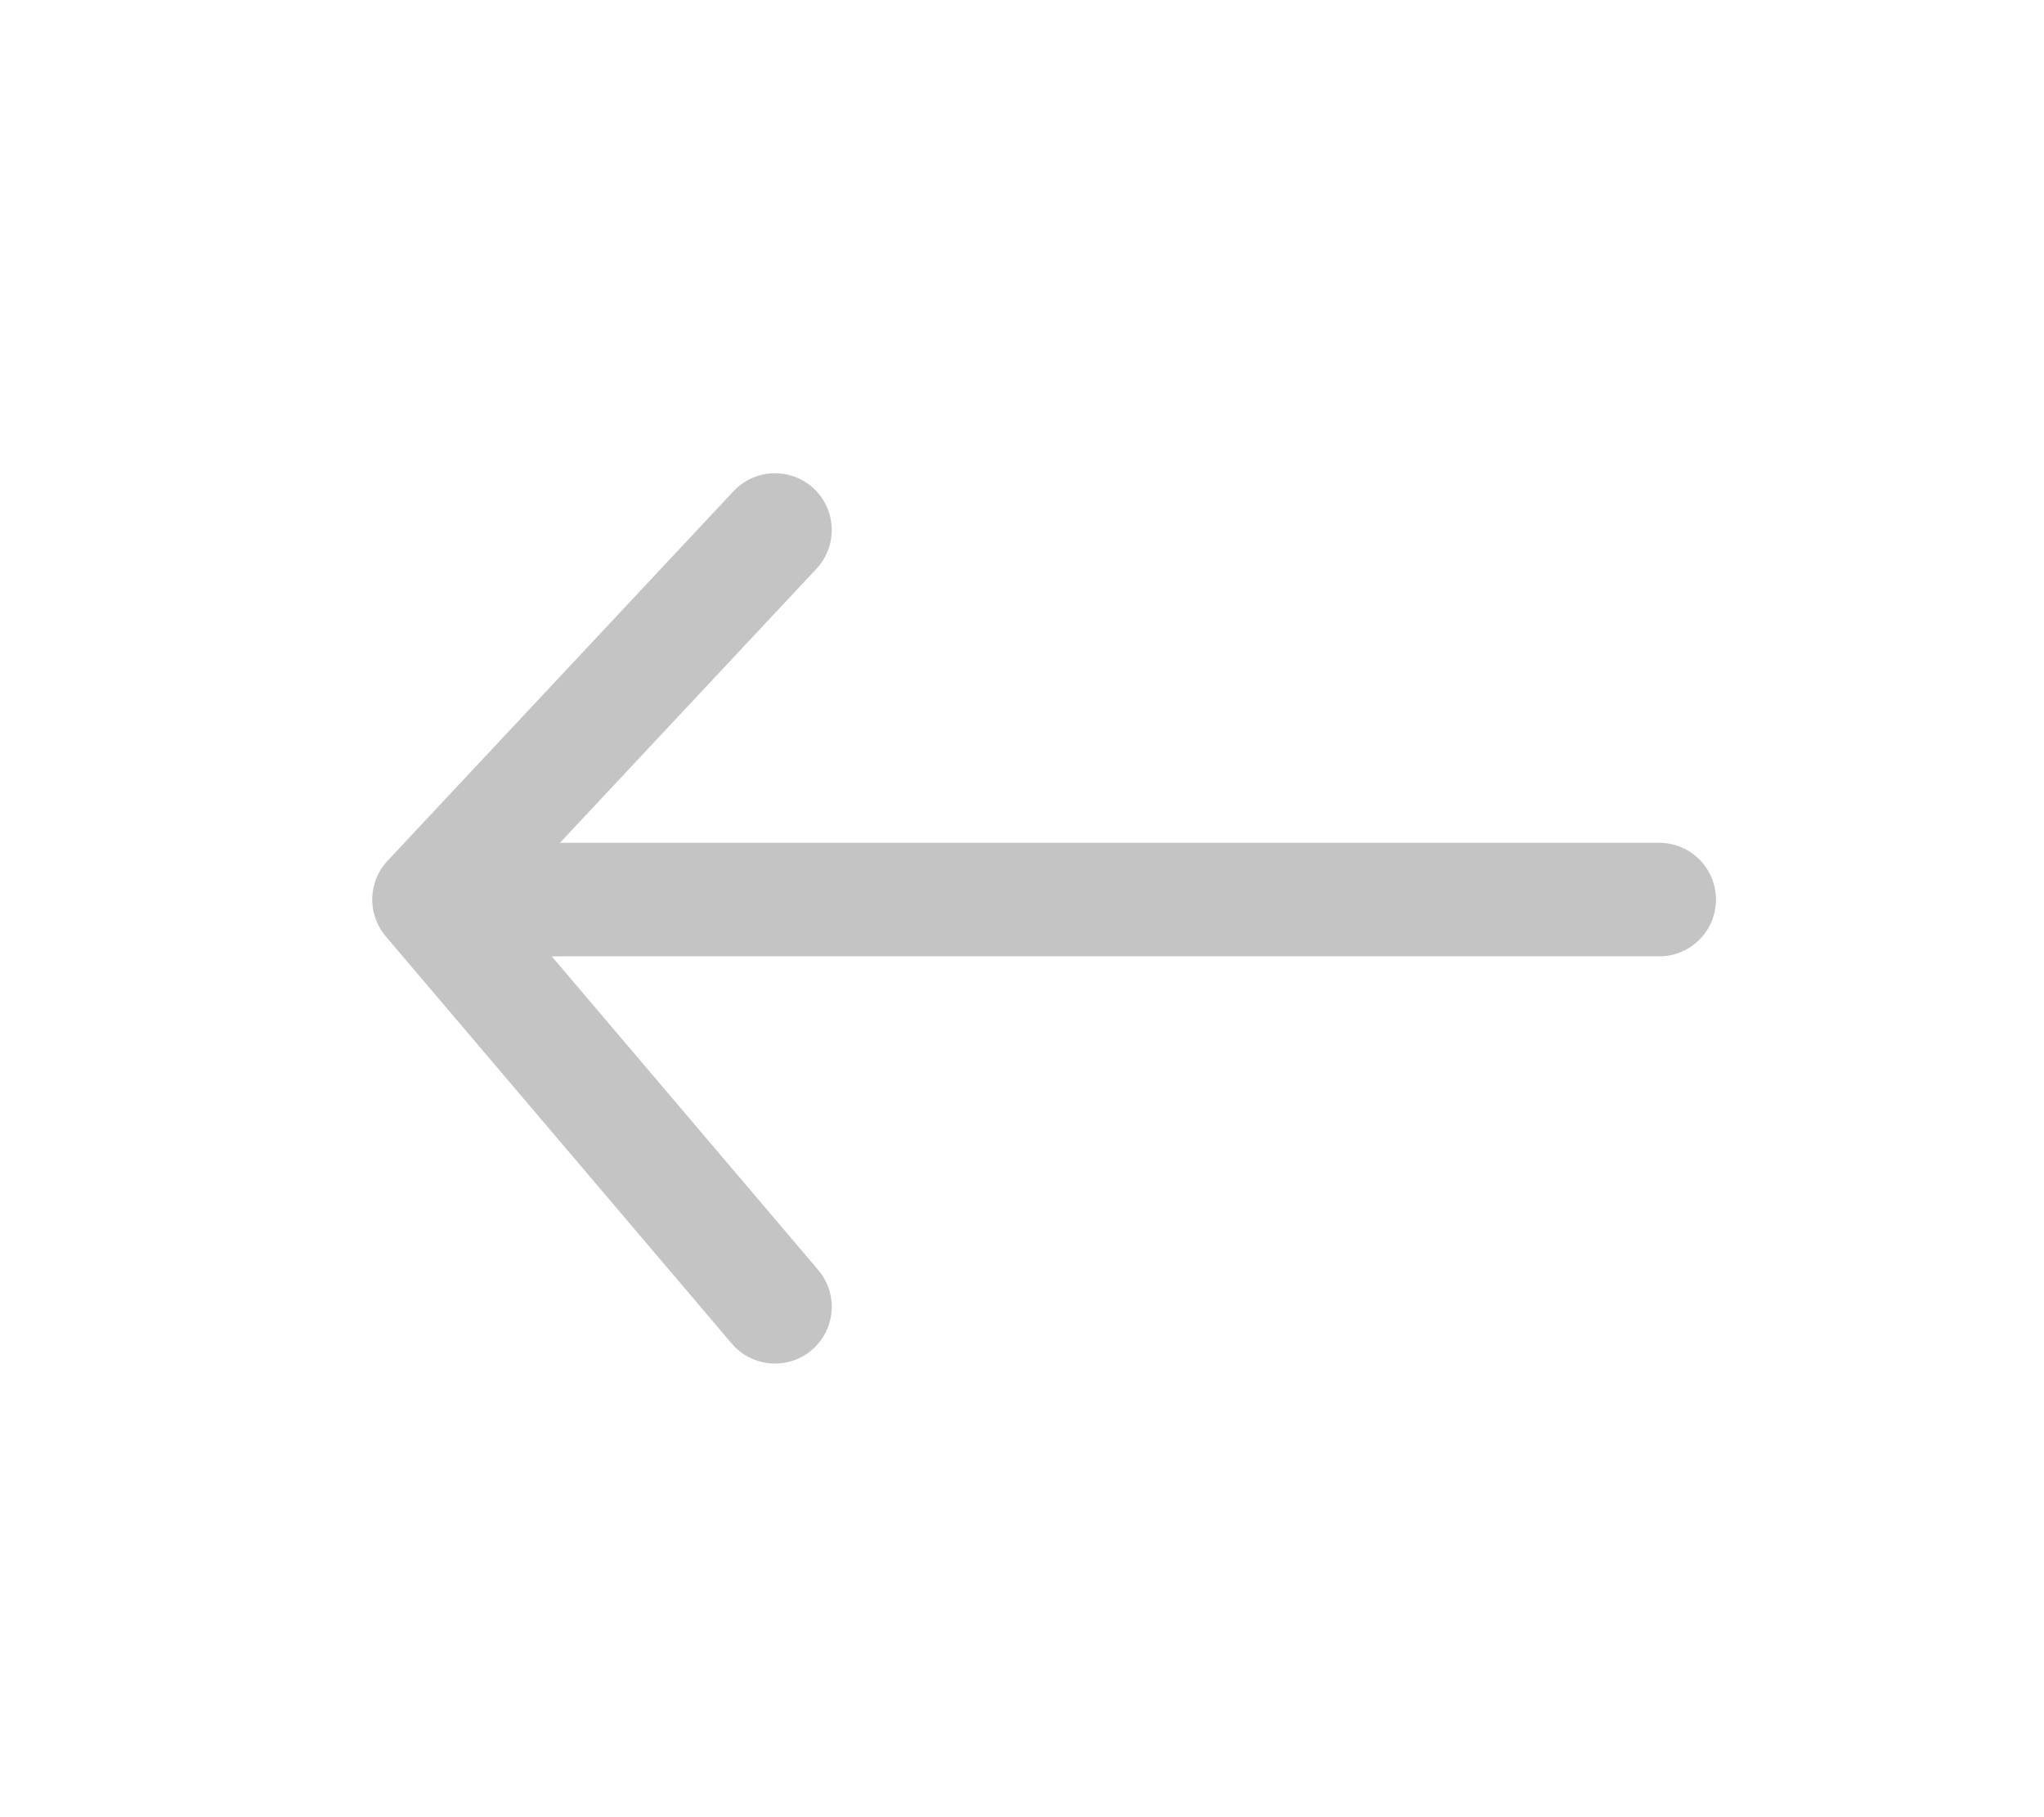 <svg width="27" height="24" viewBox="0 0 27 24" fill="none" xmlns="http://www.w3.org/2000/svg">
<path d="M5.667 11.881L10.237 17.259M21.917 11.881H5.667H21.917ZM5.667 11.881L10.237 7L5.667 11.881Z" stroke="#C4C4C4" stroke-width="1.5" stroke-linecap="round" stroke-linejoin="round"/>
</svg>
